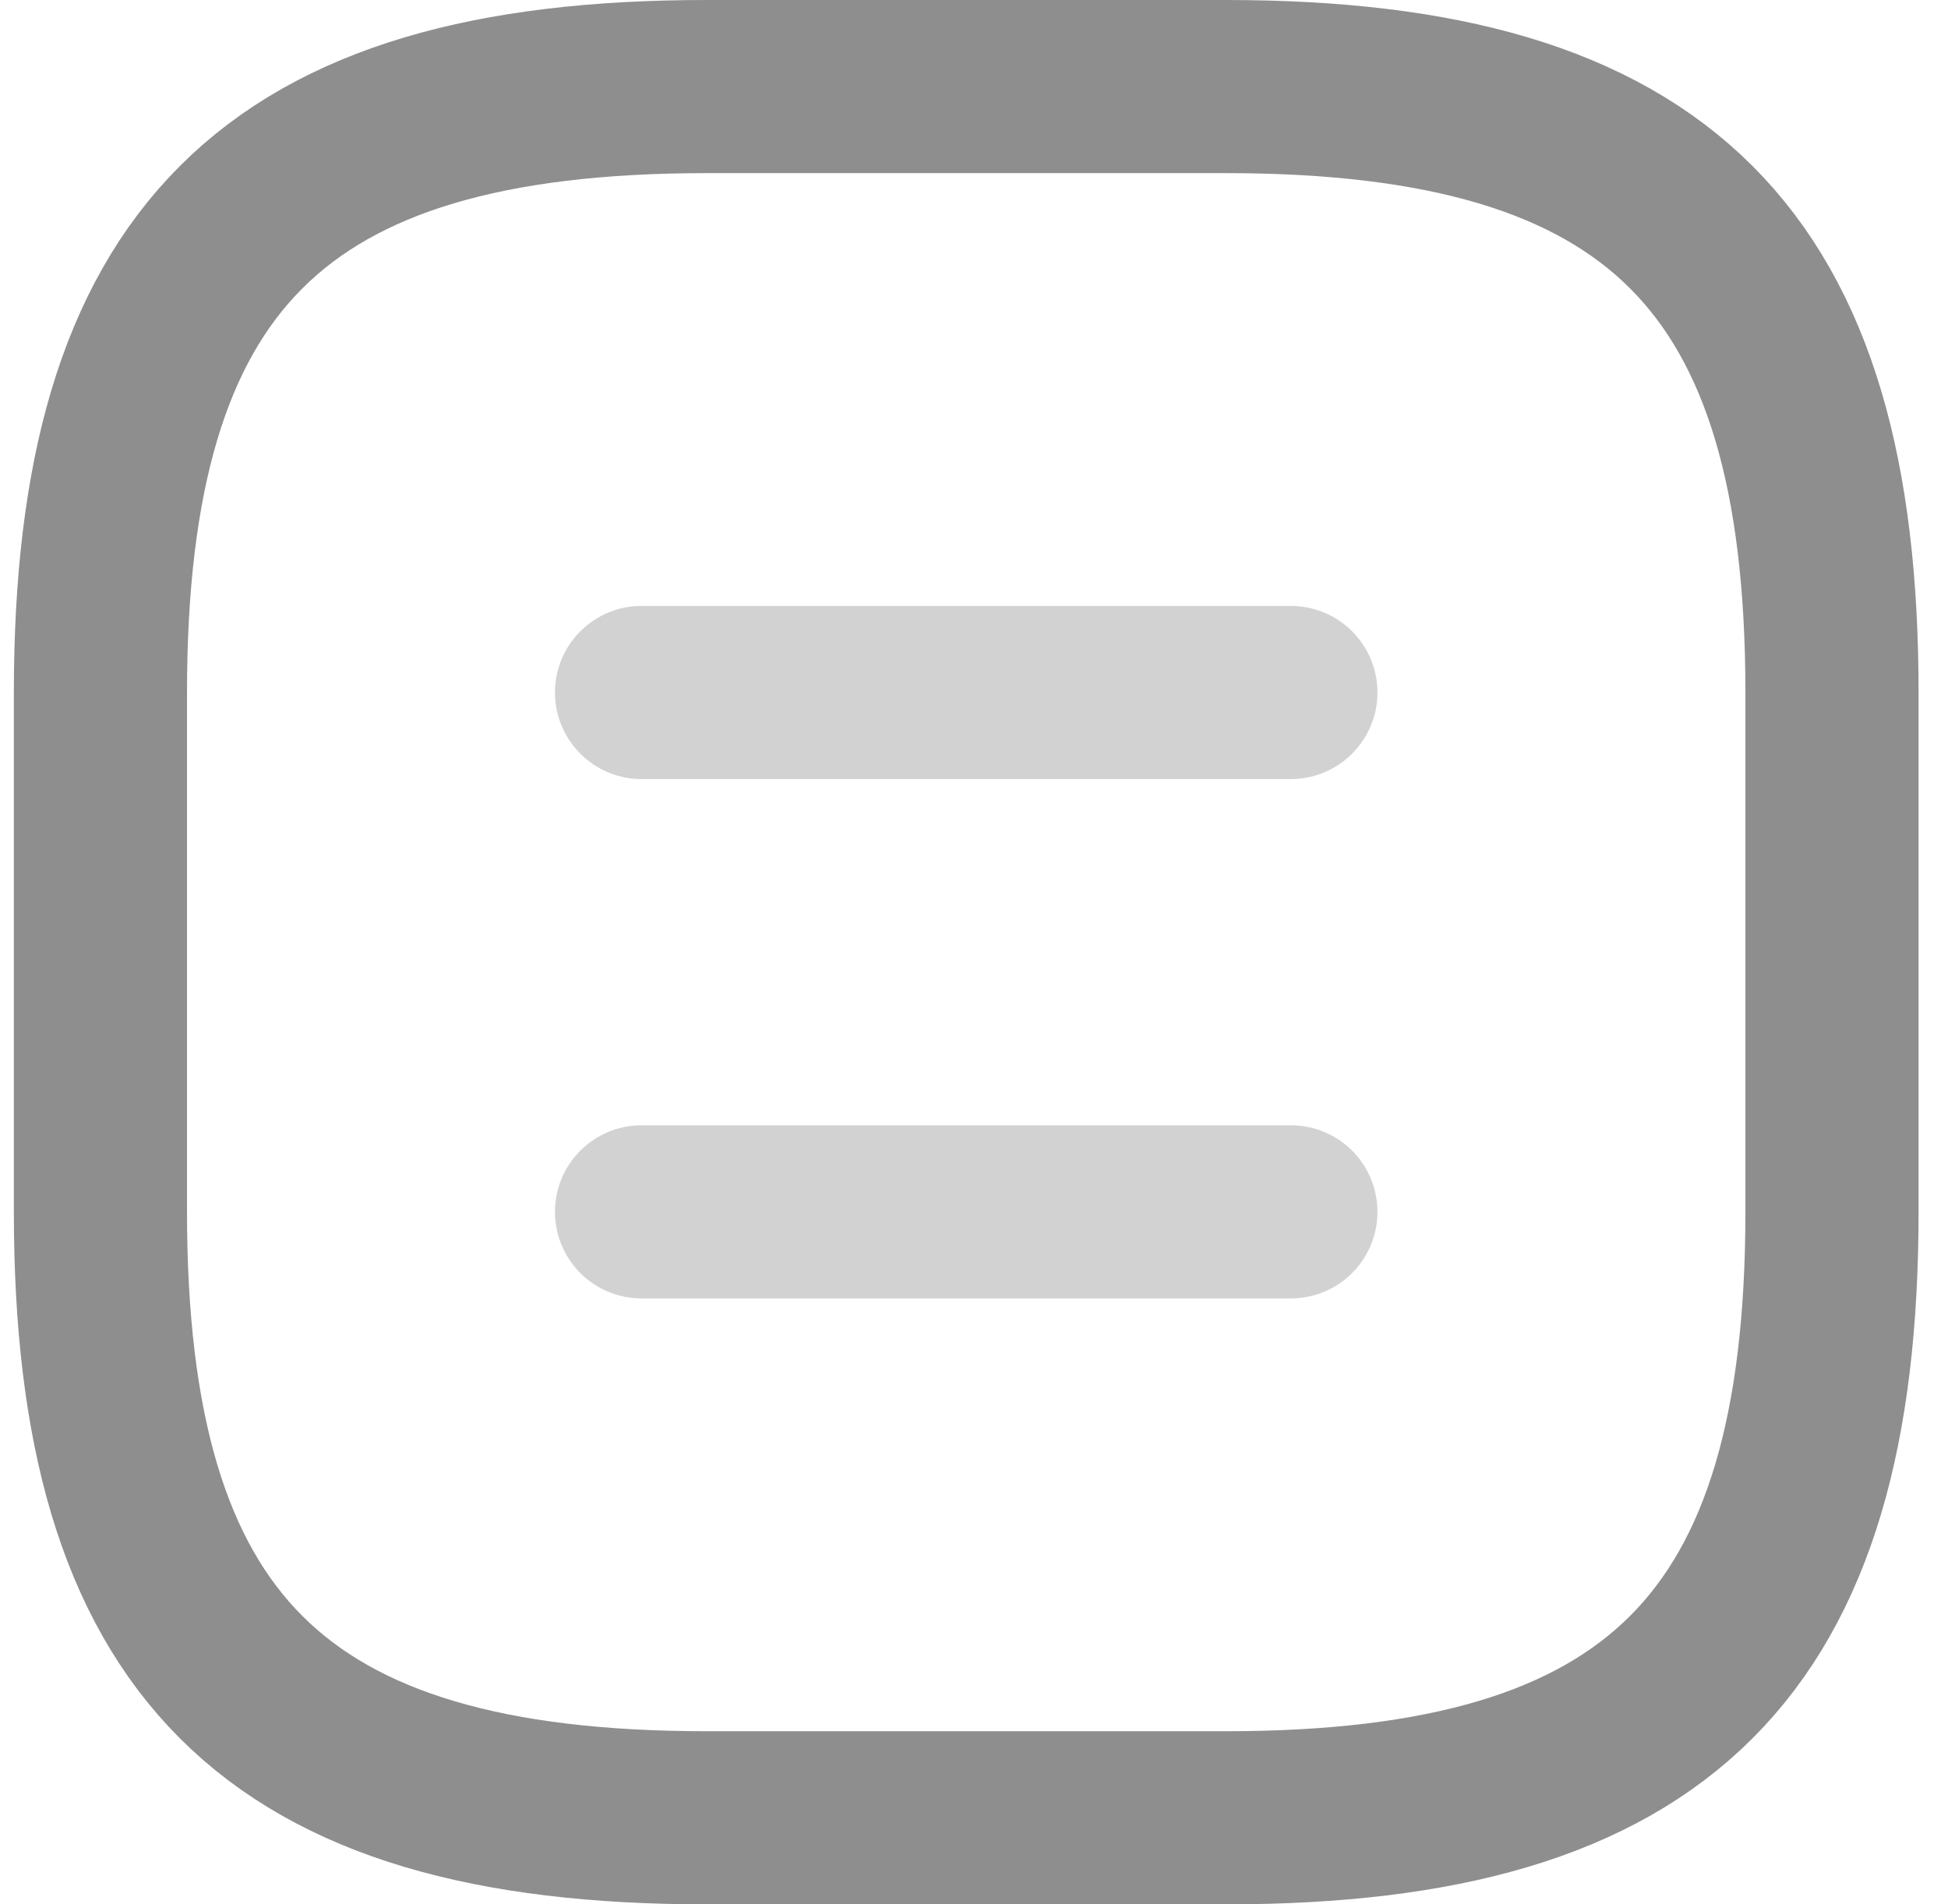 <svg width="45" height="44" viewBox="0 0 45 44" fill="none" xmlns="http://www.w3.org/2000/svg">
<path d="M16.32 42H28.32C38.32 42 42.32 38 42.32 28V16C42.32 6 38.32 2 28.32 2H16.32C6.32 2 2.32 6 2.32 16V28C2.32 38 6.32 42 16.32 42Z" stroke="#8E8E8E" stroke-width="4" stroke-linecap="round" stroke-linejoin="round"/>
<path opacity="0.4" d="M29.82 16H14.82" stroke="#8E8E8E" stroke-width="4" stroke-linecap="round" stroke-linejoin="round"/>
<path opacity="0.4" d="M29.82 28H14.82" stroke="#8E8E8E" stroke-width="4" stroke-linecap="round" stroke-linejoin="round"/>
</svg>
